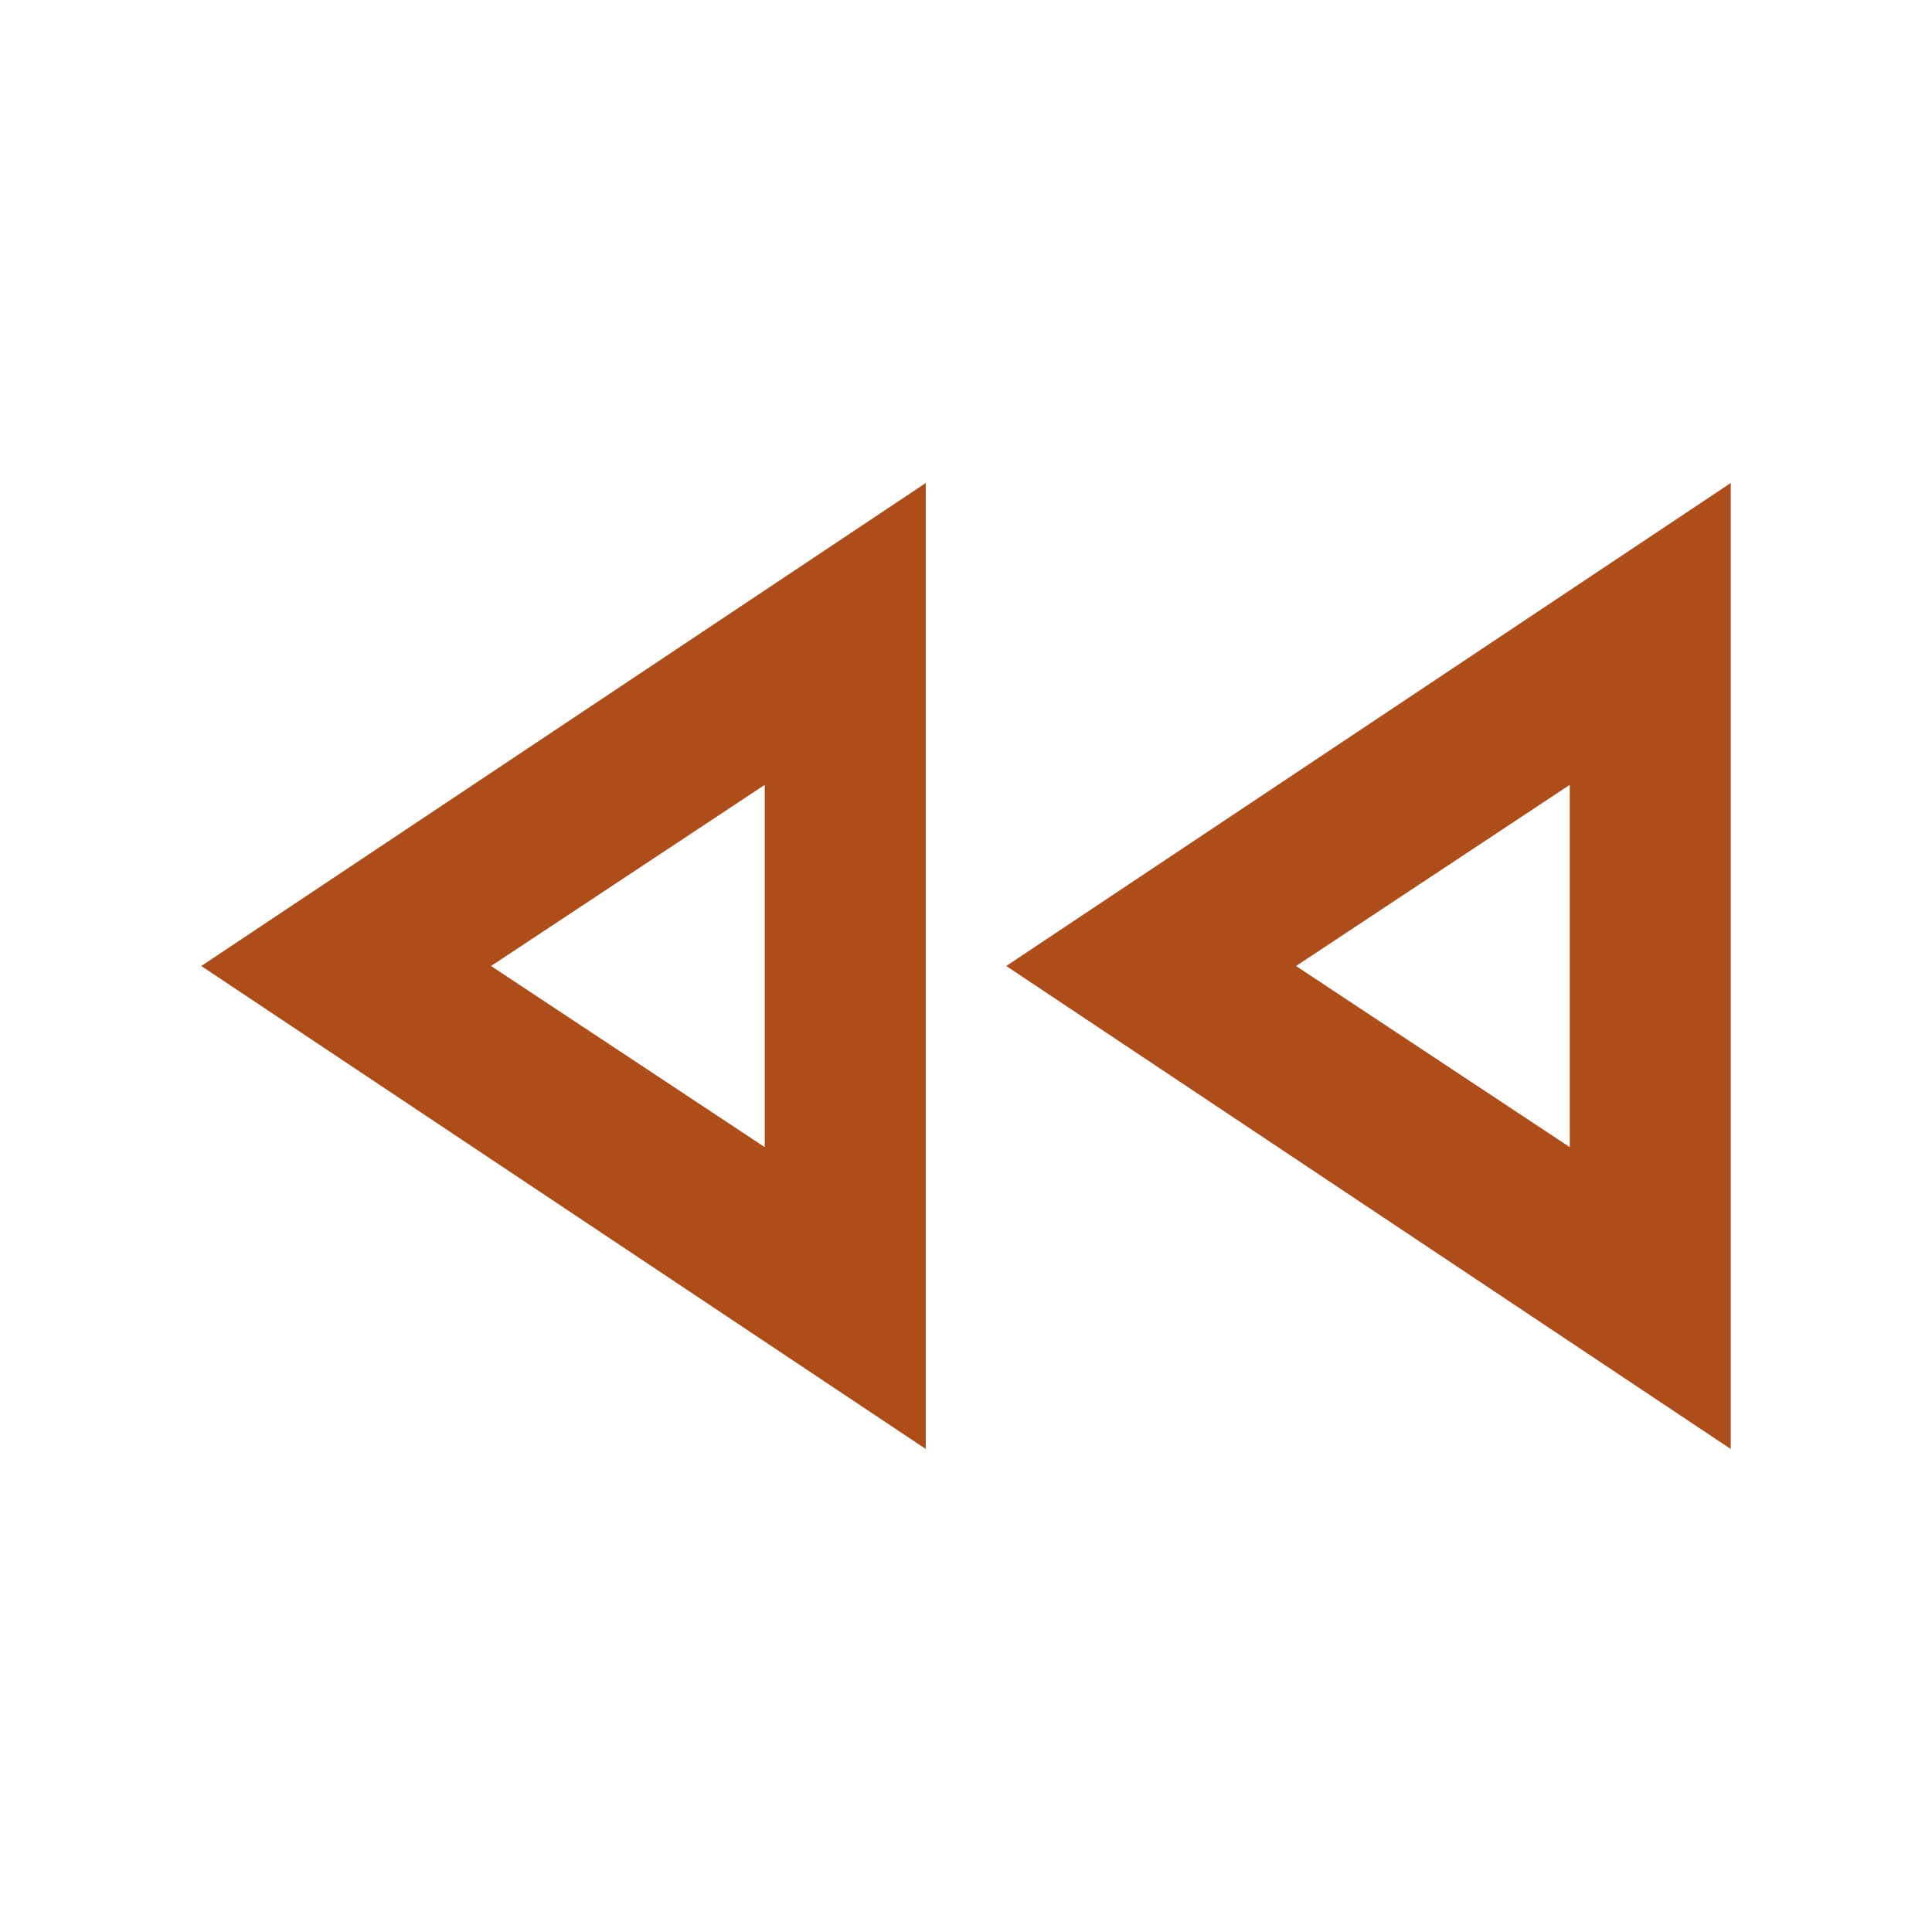 <svg width="48" height="48" viewBox="0 0 48 48" fill="none" xmlns="http://www.w3.org/2000/svg">
<mask id="mask0_1087_2664" style="mask-type:alpha" maskUnits="userSpaceOnUse" x="0" y="0" width="48" height="48">
<rect width="48" height="48" fill="#D9D9D9"/>
</mask>
<g mask="url(#mask0_1087_2664)">
<path d="M43 36L25 24L43 12V36ZM23 36L5 24L23 12V36ZM19 28.5V19.5L12.2 24L19 28.5ZM39 28.5V19.5L32.2 24L39 28.5Z" fill="#AD4D1A"/>
</g>
</svg>
